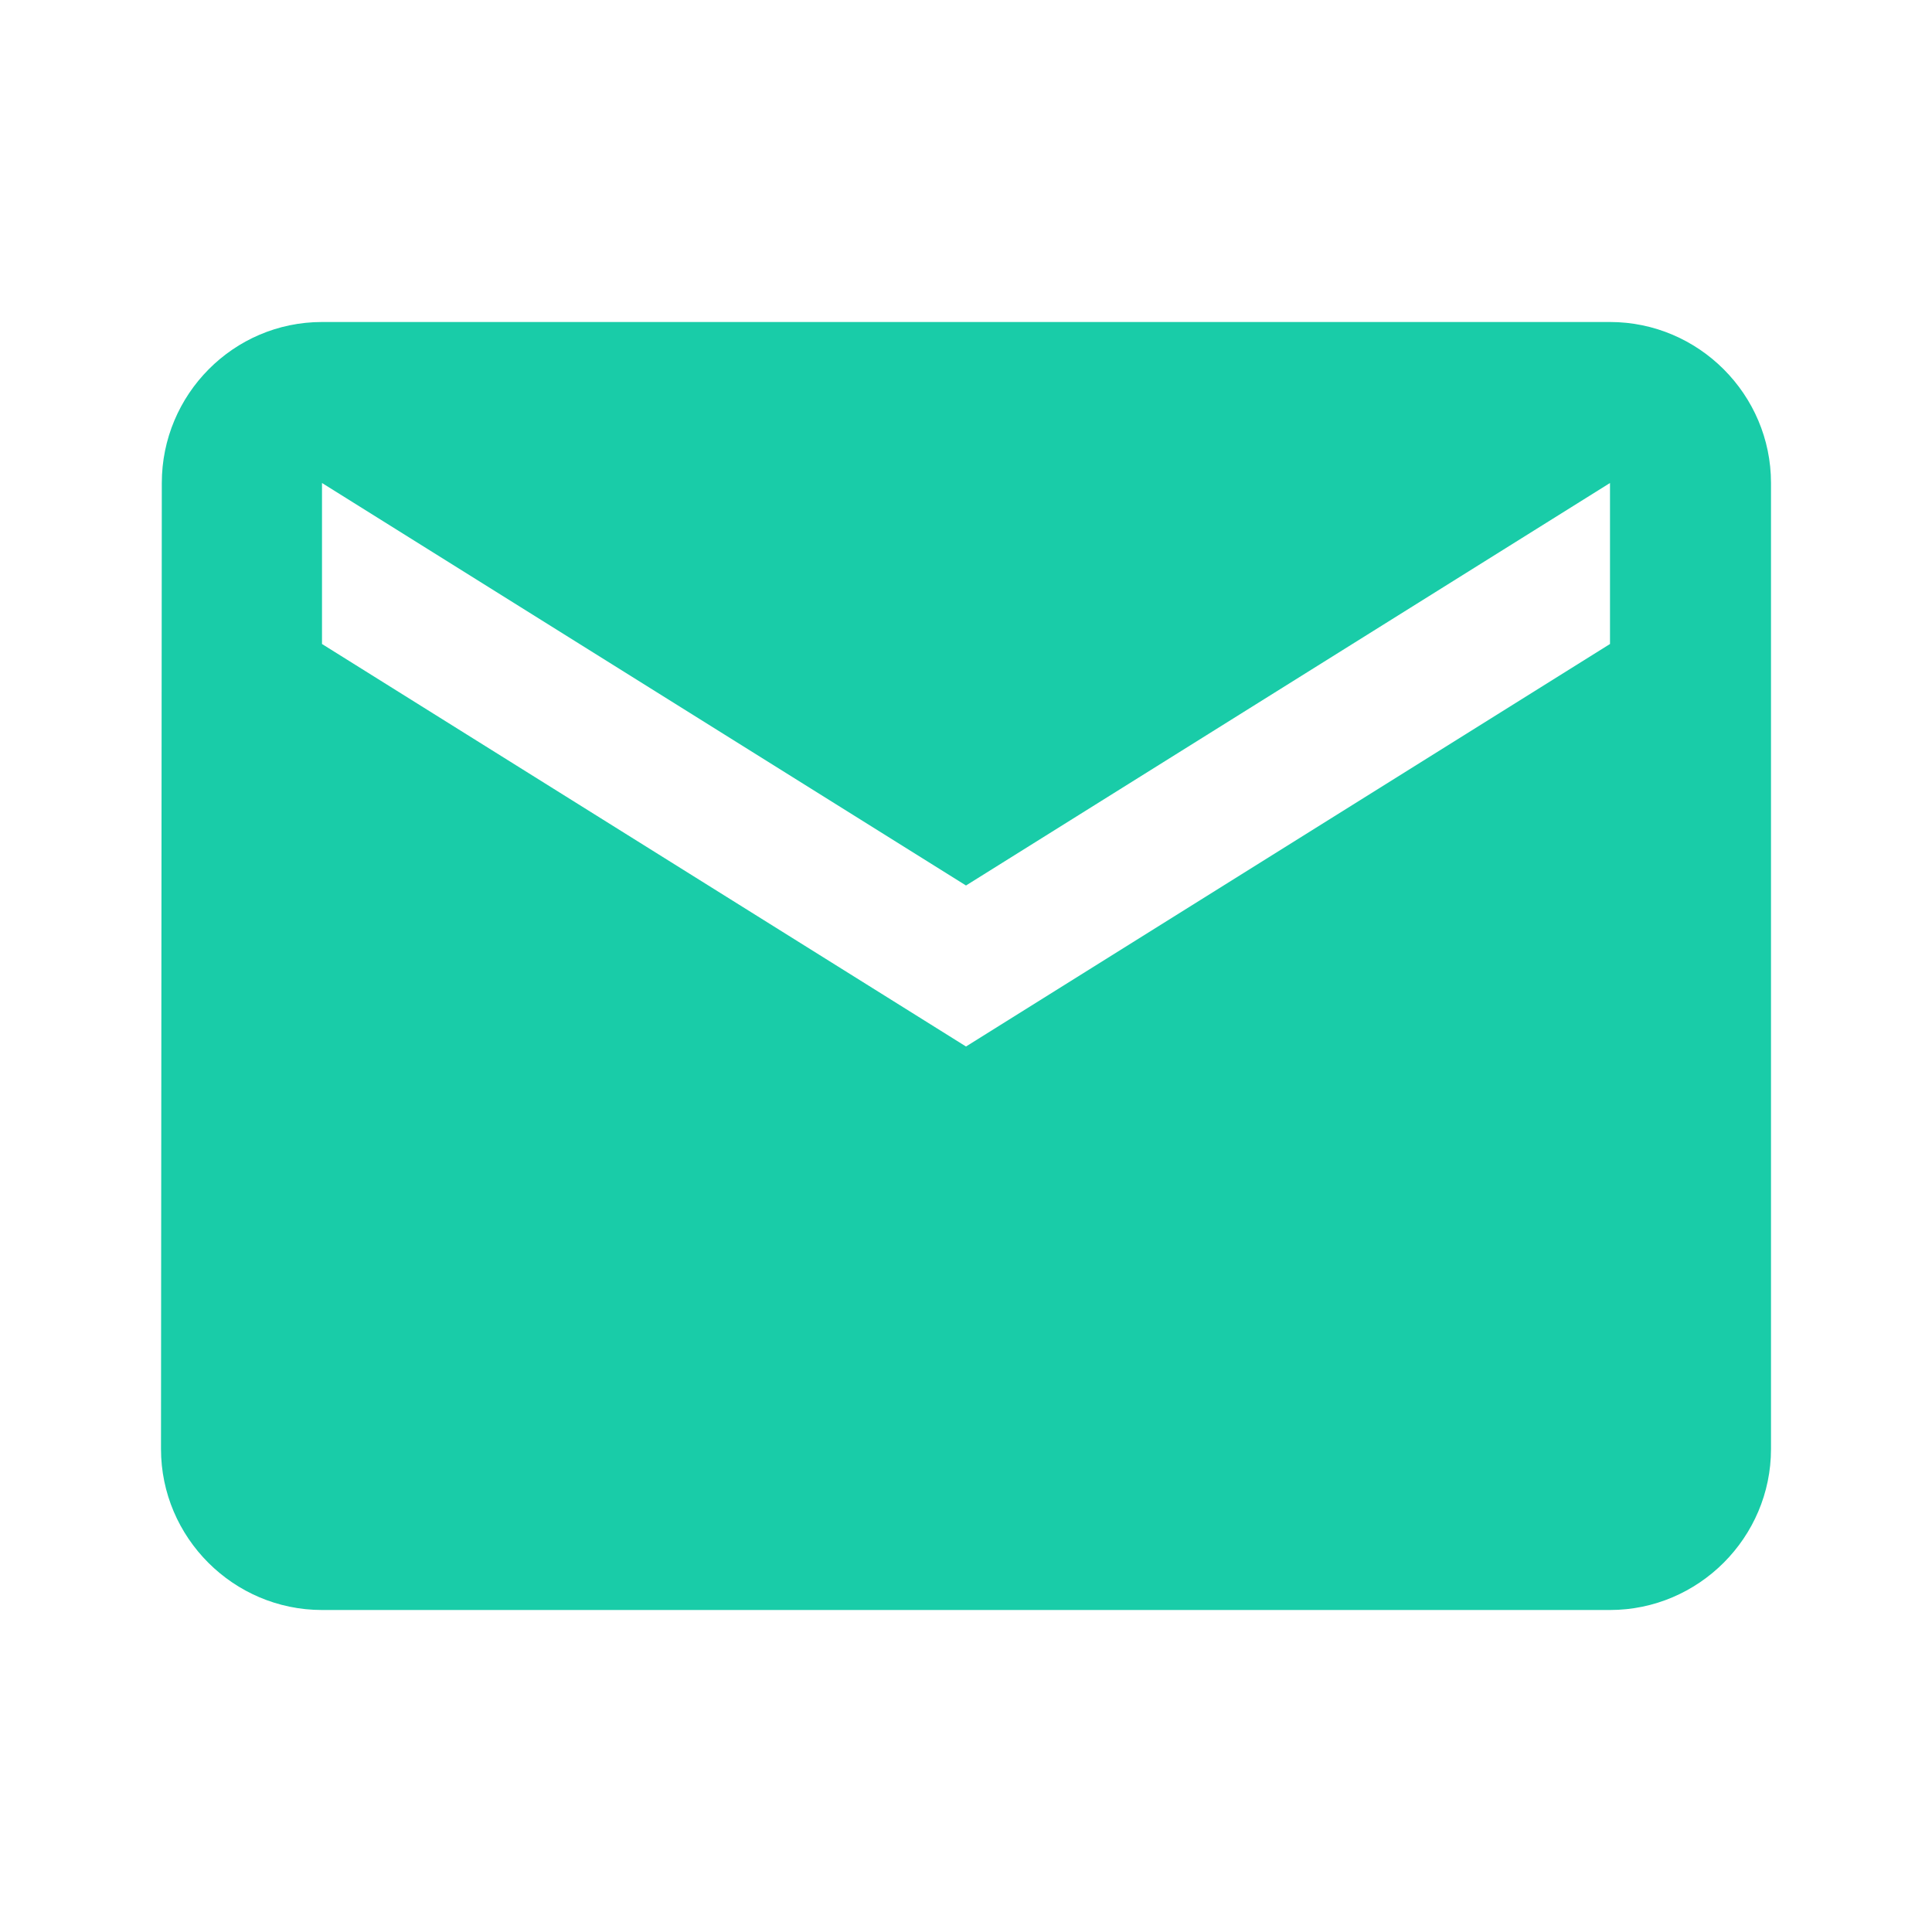 <svg width="24" height="24" viewBox="0 0 24 24" version="1.1" xmlns="http://www.w3.org/2000/svg" xmlns:xlink="http://www.w3.org/1999/xlink">
<title>markunread</title>
<desc>Created using Figma</desc>
<g id="Canvas" transform="translate(-14491 -2708)">
<g id="Icons/Green/markunread">
<g id="Icons/Dark/markunread">
<g id="Shape">
<use xlink:href="#path0_fill" transform="translate(14493 2712)" fill="#19CCA8"/>
</g>
</g>
</g>
</g>
<defs>
<path id="path0_fill" fill-rule="evenodd" d="M 18 0L 2 0C 0.9 0 0.01 0.9 0.01 2L 0 14C 0 15.1 0.9 16 2 16L 18 16C 19.1 16 20 15.1 20 14L 20 2C 20 0.9 19.1 0 18 0ZM 18 4L 10 9L 2 4L 2 2L 10 7L 18 2L 18 4Z"/>
</defs>
</svg>
